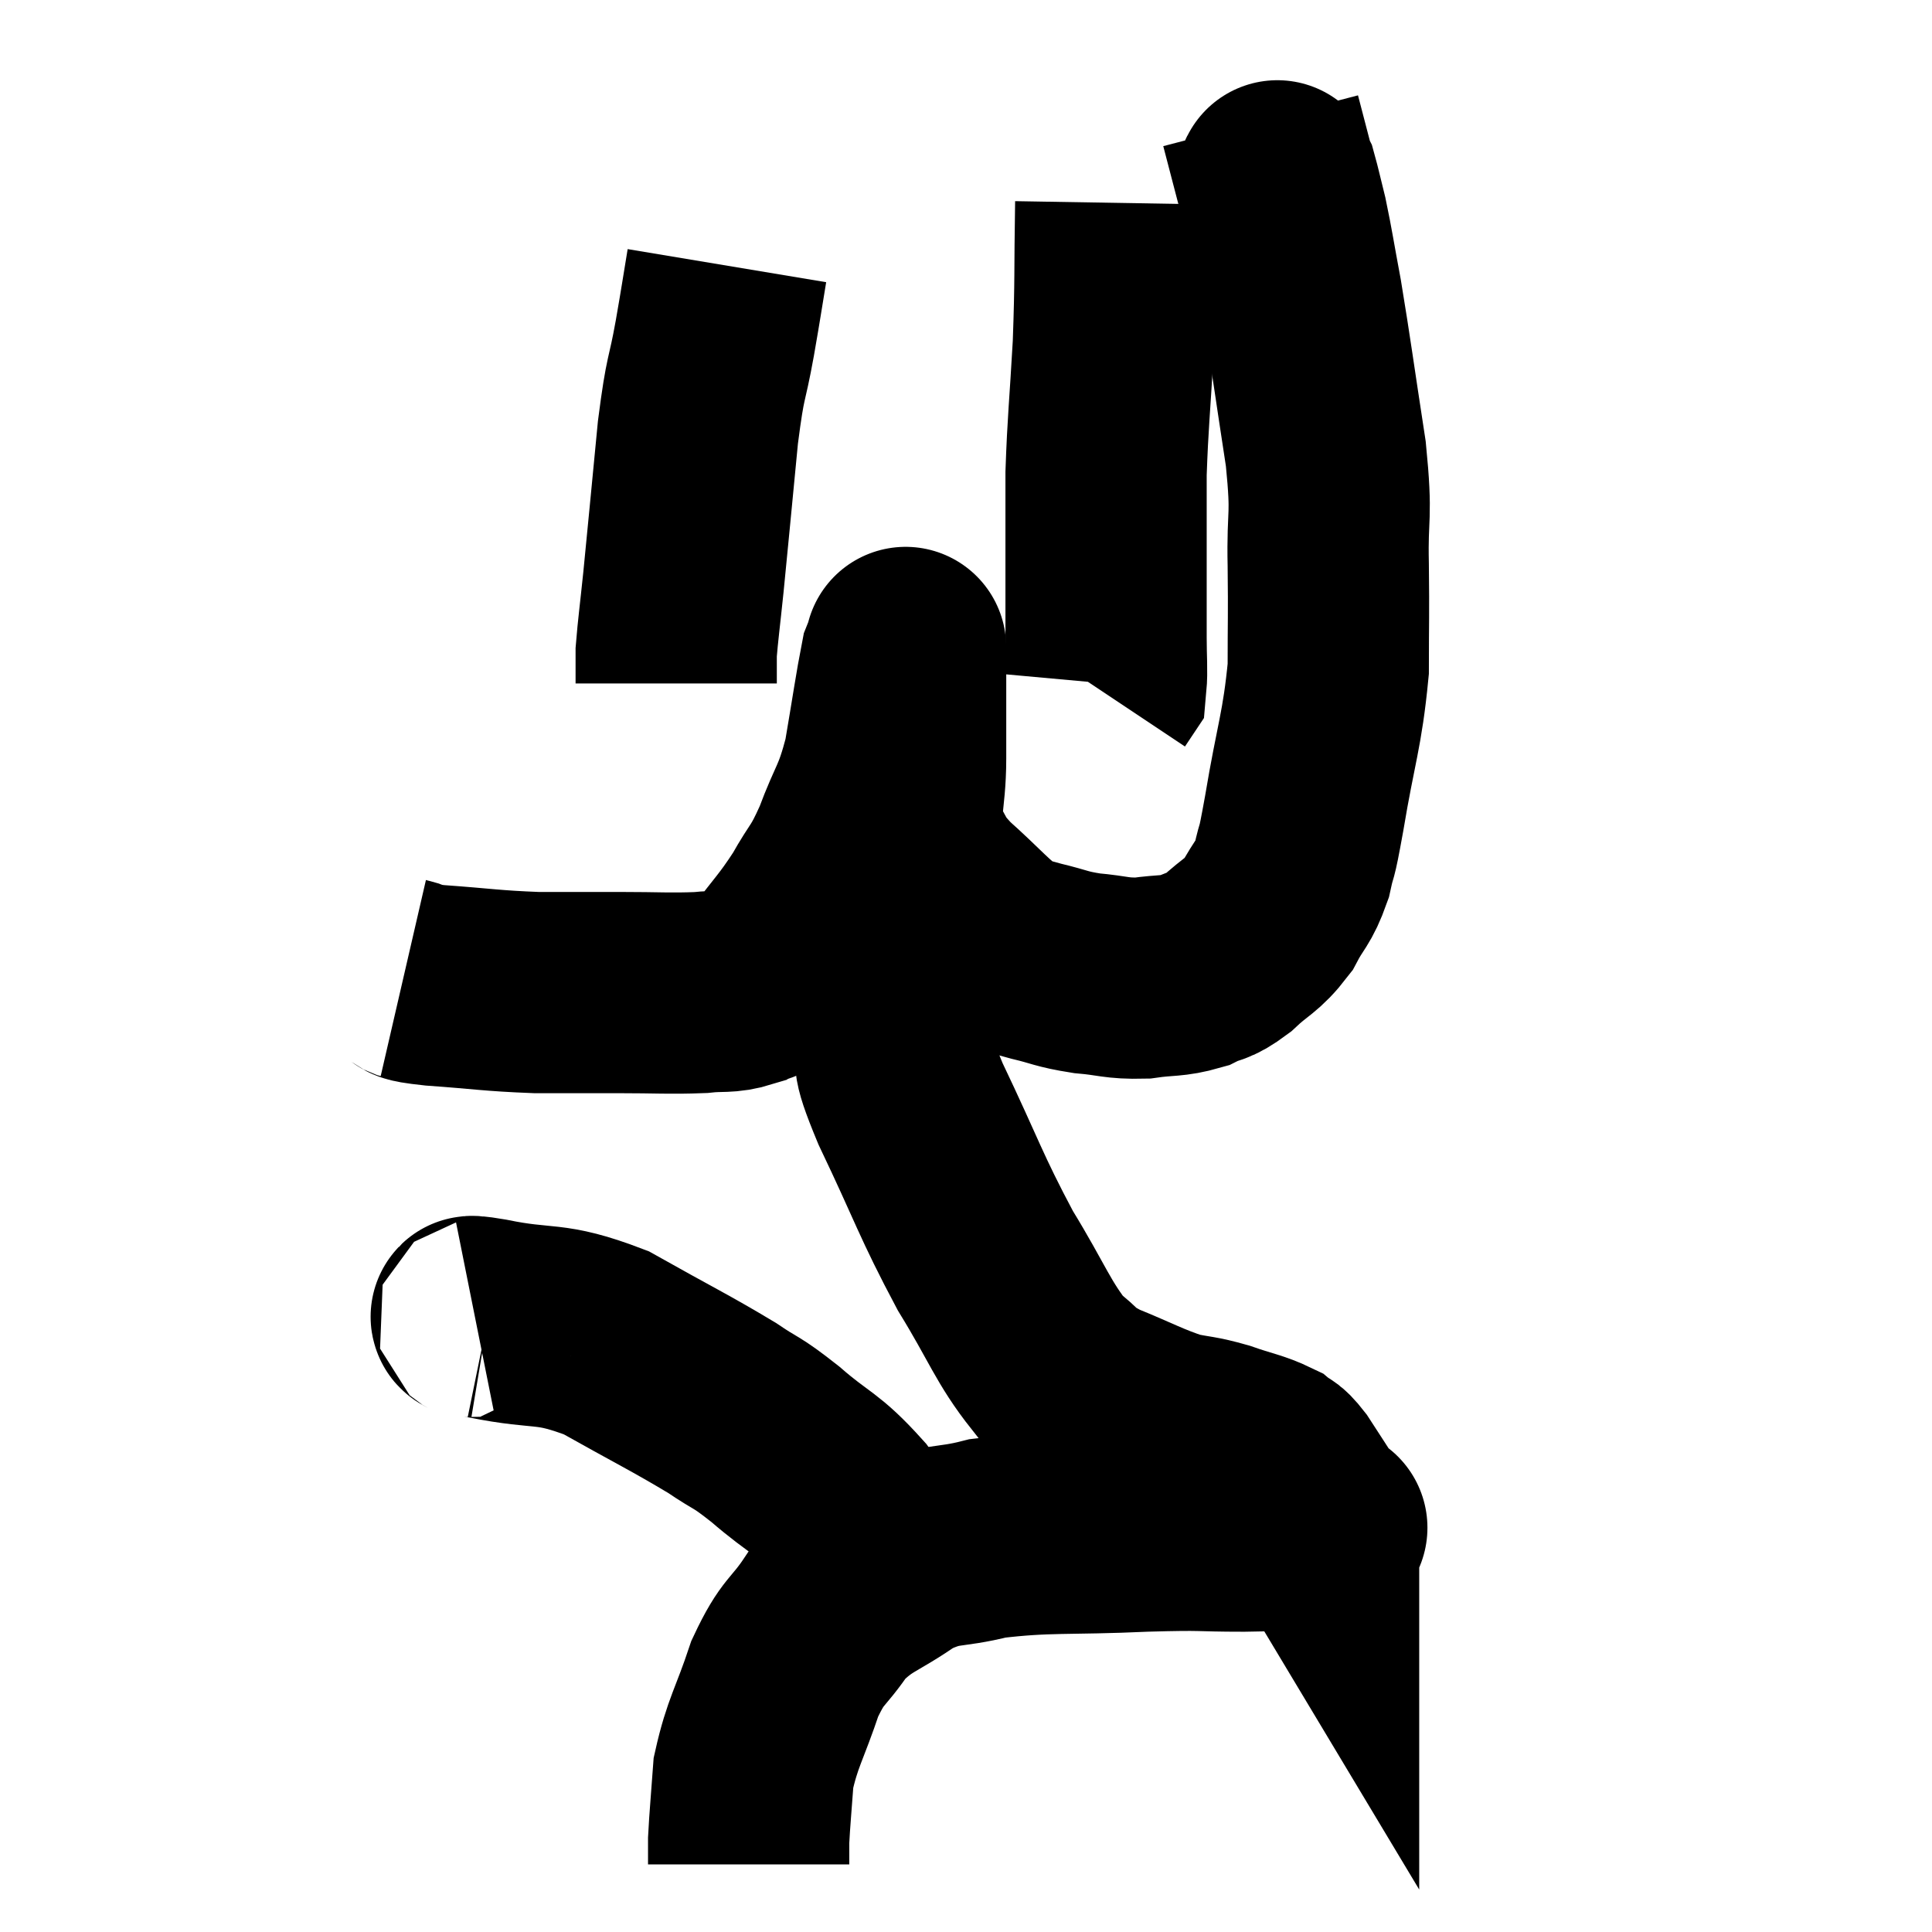 <svg width="48" height="48" viewBox="0 0 48 48" xmlns="http://www.w3.org/2000/svg"><path d="M 10.02 24.3 C 10.41 24.39, 9.975 24.39, 10.8 24.48 C 12.06 24.57, 12.18 24.615, 13.32 24.66 C 14.34 24.66, 14.34 24.66, 15.36 24.66 C 16.38 24.66, 16.62 24.69, 17.4 24.66 C 17.94 24.6, 18.045 24.675, 18.48 24.54 C 18.81 24.33, 18.675 24.63, 19.14 24.12 C 19.74 23.31, 19.83 23.28, 20.34 22.5 C 20.76 21.75, 20.775 21.9, 21.18 21 C 21.57 19.95, 21.66 20.04, 21.96 18.9 C 22.17 17.67, 22.245 17.13, 22.38 16.44 C 22.44 16.29, 22.47 16.215, 22.5 16.14 C 22.5 16.14, 22.5 16.065, 22.5 16.14 C 22.5 16.29, 22.5 15.765, 22.5 16.44 C 22.5 17.64, 22.5 17.7, 22.5 18.84 C 22.5 19.92, 22.29 20.16, 22.5 21 C 22.92 21.6, 22.725 21.54, 23.34 22.2 C 24.15 22.92, 24.36 23.22, 24.96 23.64 C 25.35 23.76, 25.23 23.745, 25.74 23.88 C 26.37 24.03, 26.34 24.075, 27 24.18 C 27.69 24.24, 27.72 24.315, 28.38 24.3 C 29.01 24.21, 29.115 24.27, 29.64 24.12 C 30.06 23.91, 30.015 24.045, 30.48 23.7 C 30.99 23.22, 31.095 23.265, 31.5 22.74 C 31.8 22.17, 31.875 22.23, 32.1 21.6 C 32.25 20.91, 32.175 21.465, 32.4 20.22 C 32.7 18.42, 32.85 18.165, 33 16.62 C 33 15.33, 33.015 15.375, 33 14.04 C 32.97 12.66, 33.105 12.945, 32.94 11.28 C 32.64 9.33, 32.58 8.835, 32.34 7.38 C 32.16 6.42, 32.13 6.18, 31.98 5.46 C 31.86 4.98, 31.815 4.77, 31.74 4.5 C 31.71 4.44, 31.785 4.755, 31.68 4.38 C 31.5 3.69, 31.41 3.345, 31.32 3 L 31.32 3" fill="none" stroke="black" stroke-width="5"></path><path d="M 27.72 5.04 C 27.69 6.81, 27.72 6.9, 27.66 8.58 C 27.57 10.17, 27.525 10.47, 27.48 11.76 C 27.48 12.75, 27.48 12.72, 27.48 13.74 C 27.48 14.79, 27.48 15.03, 27.48 15.84 C 27.48 16.41, 27.51 16.65, 27.48 16.98 L 27.36 17.16" fill="none" stroke="black" stroke-width="5"></path><path d="M 18.06 6.6 C 17.91 7.5, 17.94 7.365, 17.76 8.4 C 17.55 9.57, 17.535 9.225, 17.34 10.74 C 17.16 12.6, 17.115 13.095, 16.98 14.46 C 16.89 15.33, 16.845 15.645, 16.8 16.2 C 16.8 16.44, 16.8 16.485, 16.8 16.68 L 16.8 16.98" fill="none" stroke="black" stroke-width="5"></path><path d="M 21.84 20.04 C 21.99 20.4, 22.065 19.95, 22.14 20.76 C 22.14 22.02, 22.14 22.05, 22.14 23.28 C 22.14 24.48, 22.02 24.645, 22.14 25.68 C 22.38 26.55, 22.035 26.01, 22.62 27.42 C 23.55 29.37, 23.61 29.685, 24.48 31.32 C 25.29 32.64, 25.41 33.09, 26.1 33.96 C 26.67 34.38, 26.475 34.395, 27.24 34.8 C 28.2 35.19, 28.395 35.325, 29.16 35.58 C 29.73 35.7, 29.715 35.655, 30.3 35.82 C 30.9 36.03, 31.095 36.045, 31.5 36.24 C 31.71 36.42, 31.65 36.255, 31.92 36.6 C 32.25 37.11, 32.37 37.29, 32.58 37.62 C 32.67 37.77, 32.715 37.845, 32.76 37.92 C 32.76 37.92, 32.76 37.905, 32.76 37.92 C 32.76 37.95, 33.225 37.95, 32.76 37.98 C 31.83 38.01, 31.98 38.025, 30.9 38.04 C 29.67 38.04, 30.03 37.995, 28.44 38.04 C 26.49 38.13, 26.04 38.04, 24.54 38.22 C 23.49 38.49, 23.43 38.295, 22.44 38.76 C 21.51 39.42, 21.315 39.345, 20.58 40.08 C 20.04 40.89, 19.965 40.71, 19.5 41.7 C 19.11 42.87, 18.945 43.035, 18.72 44.04 C 18.66 44.88, 18.63 45.15, 18.6 45.72 C 18.6 46.02, 18.6 46.17, 18.6 46.32 L 18.6 46.32" fill="none" stroke="black" stroke-width="5"></path><path d="M 11.82 32.82 C 11.97 32.79, 11.31 32.625, 12.12 32.76 C 13.59 33.06, 13.605 32.805, 15.06 33.36 C 16.5 34.17, 16.89 34.35, 17.94 34.98 C 18.6 35.43, 18.48 35.265, 19.26 35.88 C 20.16 36.66, 20.25 36.54, 21.06 37.44 C 21.78 38.46, 22.08 38.88, 22.5 39.48 C 22.62 39.66, 22.68 39.75, 22.74 39.84 C 22.74 39.84, 22.71 39.78, 22.74 39.84 L 22.86 40.08" fill="none" stroke="black" stroke-width="5"></path></svg>